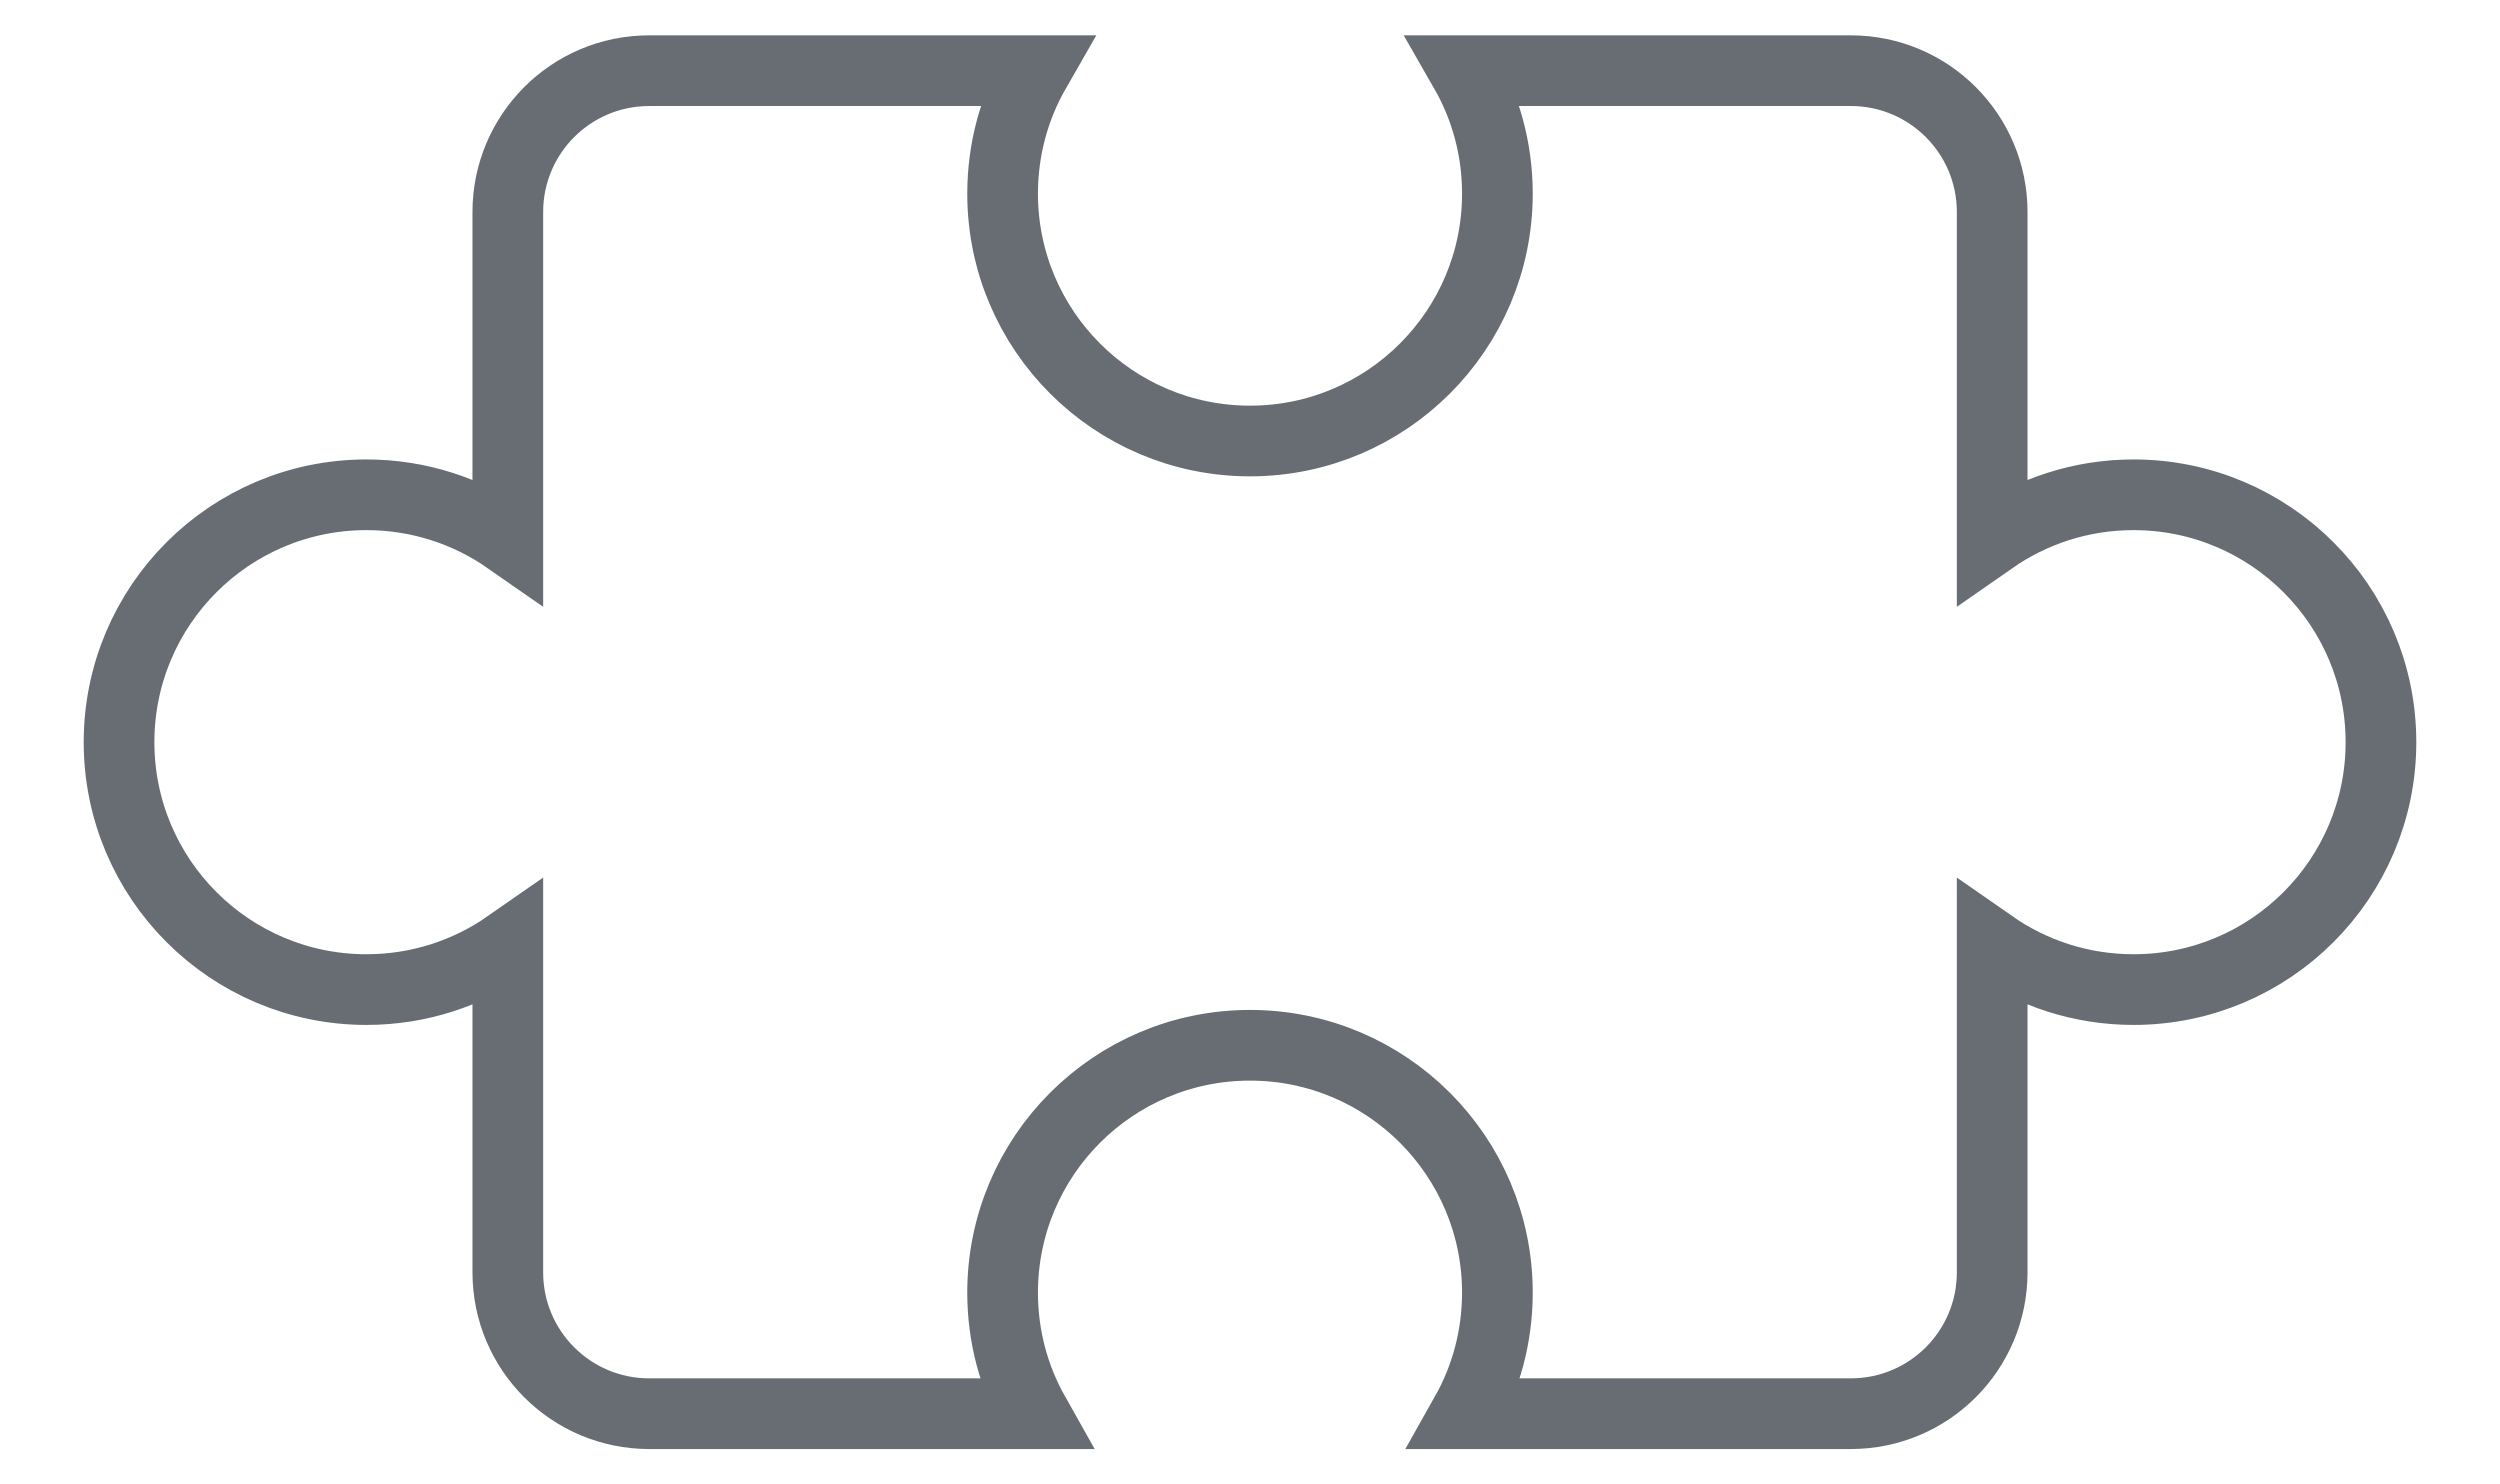 <svg width="32" height="19" viewBox="0 0 34 21" fill="none" xmlns="http://www.w3.org/2000/svg">
<path d="M20.5 2.739C20.5 4.672 18.933 6.239 17 6.239C15.067 6.239 13.5 4.672 13.5 2.739C13.5 2.106 13.668 1.512 13.962 1H8.5C7.395 1 6.5 1.895 6.5 3V7.627C5.933 7.232 5.244 7 4.5 7C2.567 7 1 8.567 1 10.5C1 12.433 2.567 14 4.5 14C5.244 14 5.933 13.768 6.5 13.373V18C6.5 19.105 7.395 20 8.5 20H13.947C13.662 19.494 13.5 18.91 13.5 18.288C13.5 16.355 15.067 14.788 17 14.788C18.933 14.788 20.5 16.355 20.5 18.288C20.5 18.91 20.338 19.494 20.053 20H25.5C26.605 20 27.5 19.105 27.5 18V13.373C28.067 13.768 28.756 14 29.5 14C31.433 14 33 12.433 33 10.5C33 8.567 31.433 7 29.5 7C28.756 7 28.067 7.232 27.5 7.627V3C27.5 1.895 26.605 1 25.5 1H20.038C20.332 1.512 20.5 2.106 20.5 2.739Z" stroke="#676D73" stroke-linecap="round"/>
</svg>
